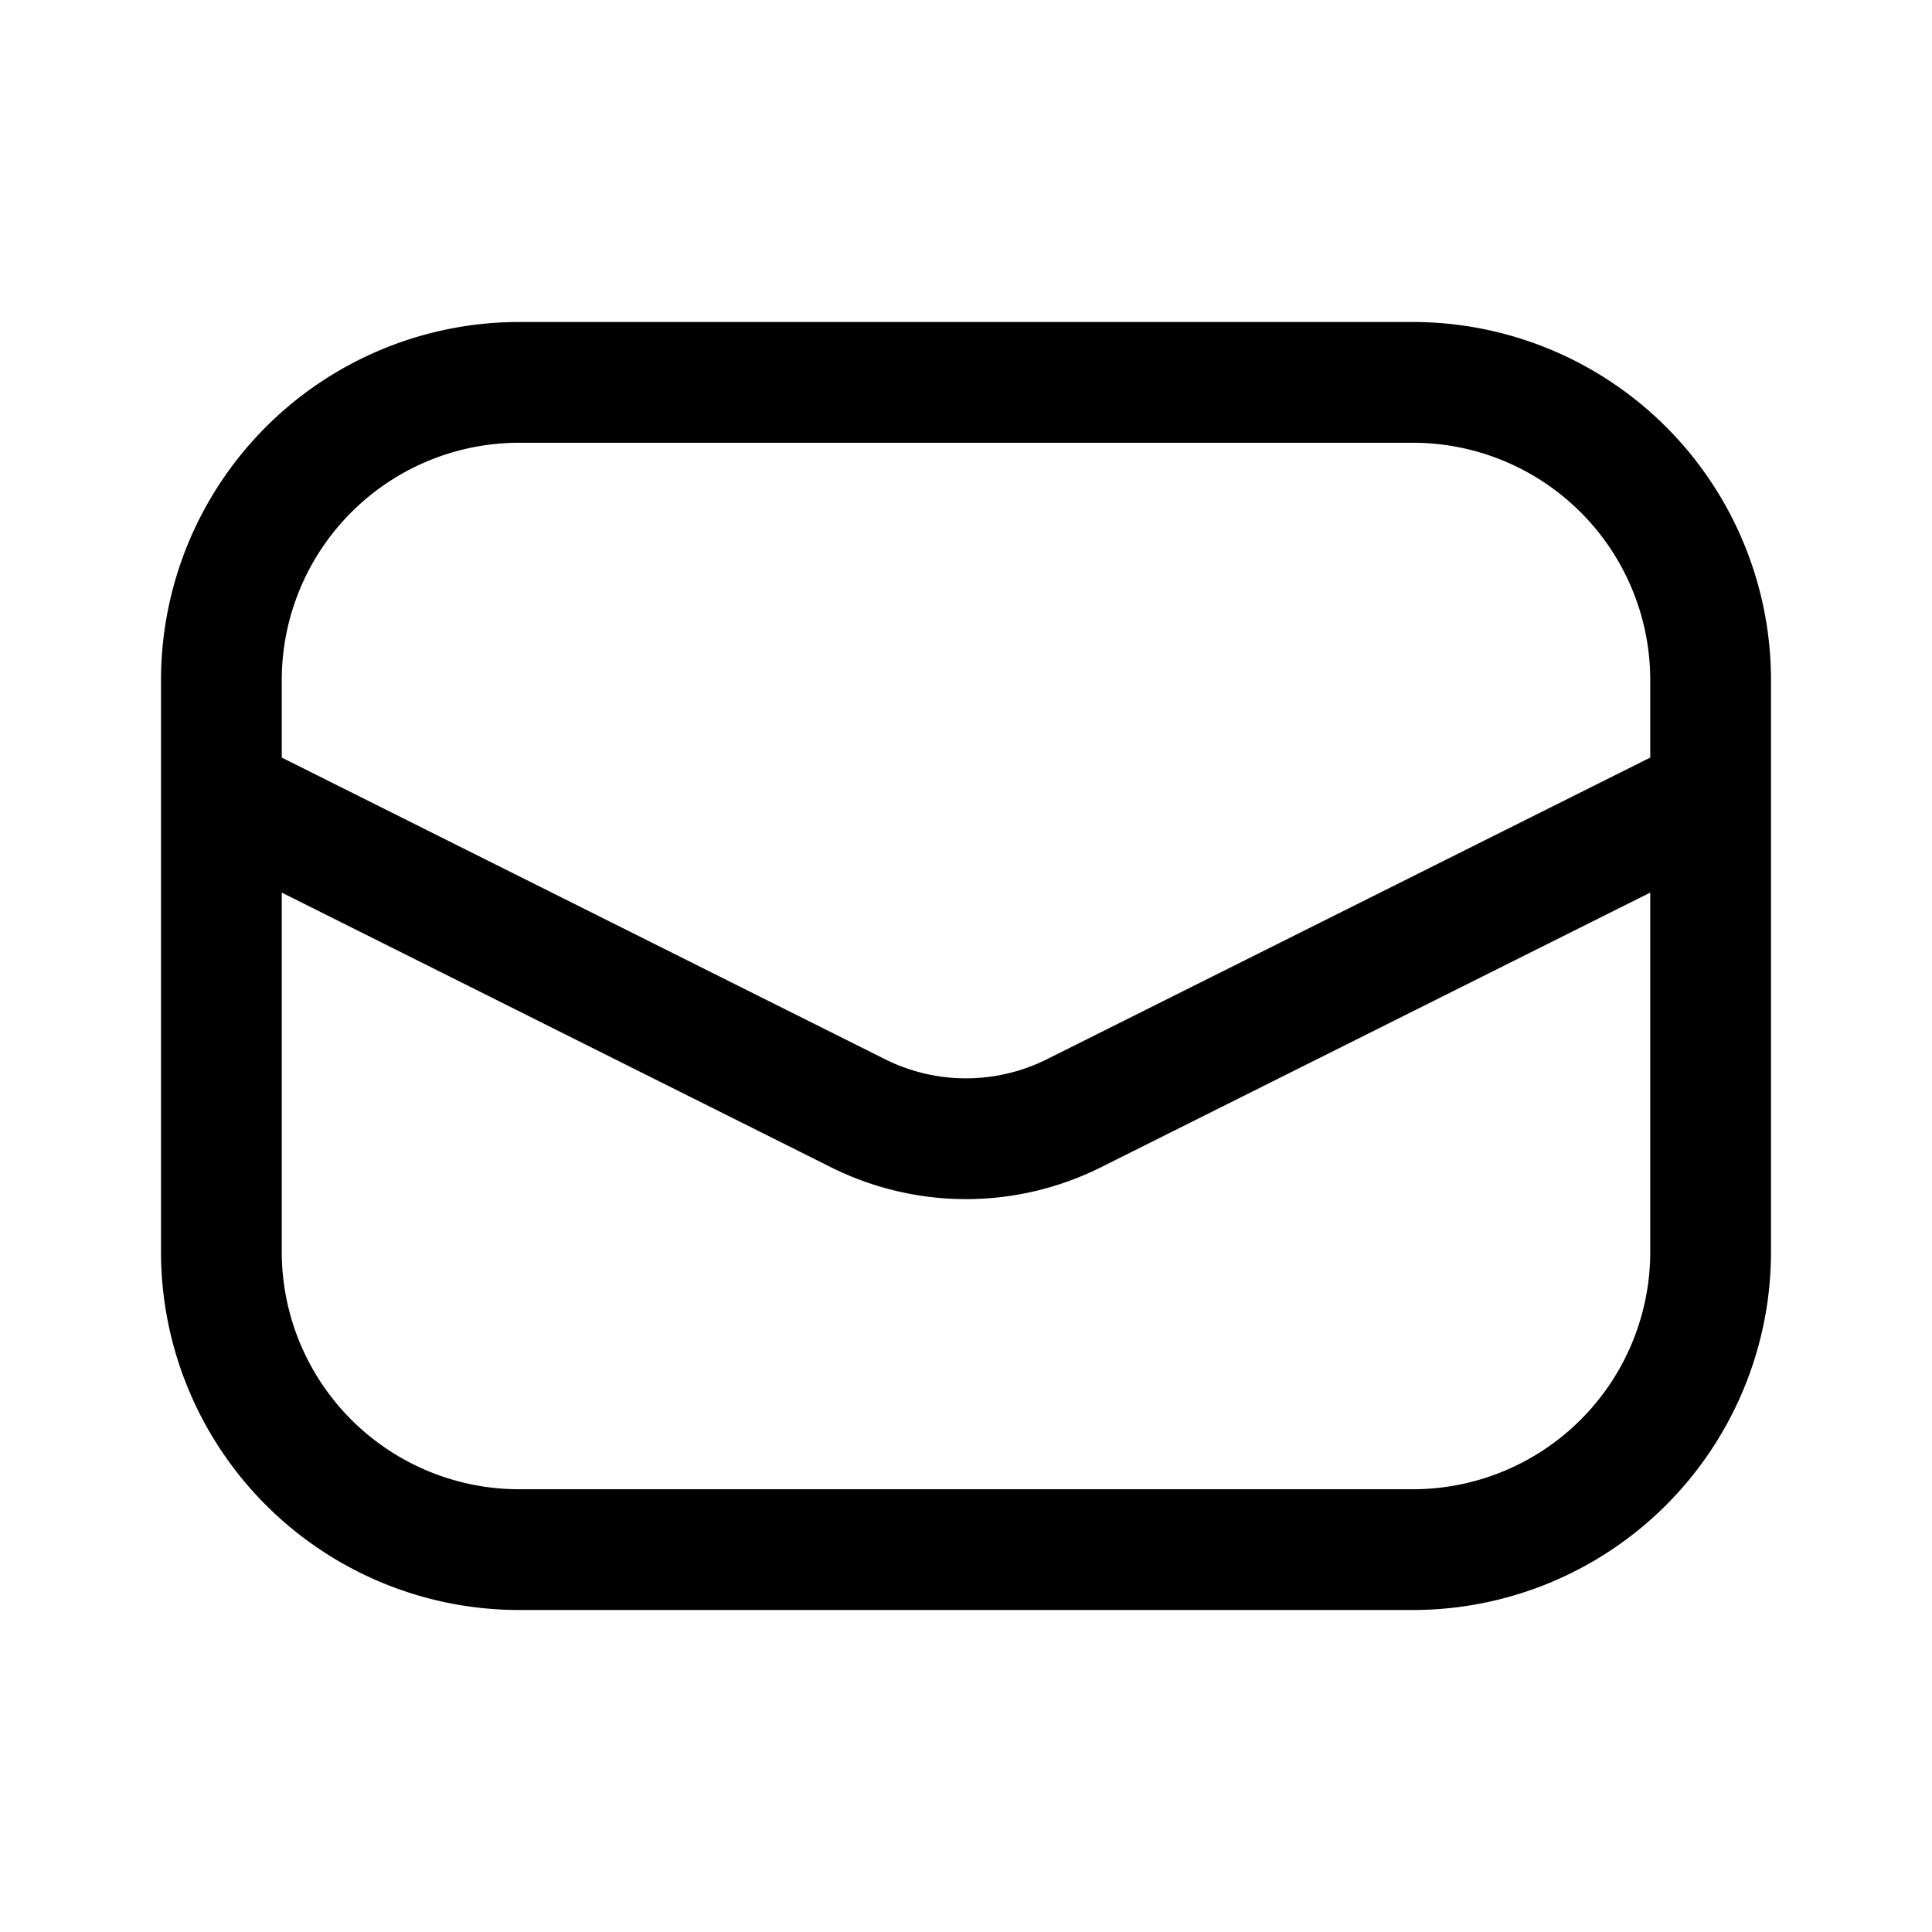 <svg width="24" height="24" viewBox="0 0 24 24" fill="none" xmlns="http://www.w3.org/2000/svg"><path fill-rule="evenodd" clip-rule="evenodd" d="M6.45 4A4.45 4.45 0 002 8.45v7.1A4.45 4.45 0 006.45 20h11.1A4.45 4.45 0 0022 15.55v-7.1A4.45 4.45 0 0017.55 4H6.45zM3.5 8.45A2.95 2.95 0 016.45 5.5h11.1a2.95 2.95 0 012.95 2.95v.961l-7.494 3.747a2.25 2.25 0 01-2.012 0L3.5 9.411V8.45zm0 2.639v4.461a2.95 2.95 0 002.95 2.95h11.1a2.95 2.95 0 002.95-2.95v-4.462L13.677 14.5a3.75 3.75 0 01-3.354 0L3.5 11.088z" fill="currentColor"/></svg>